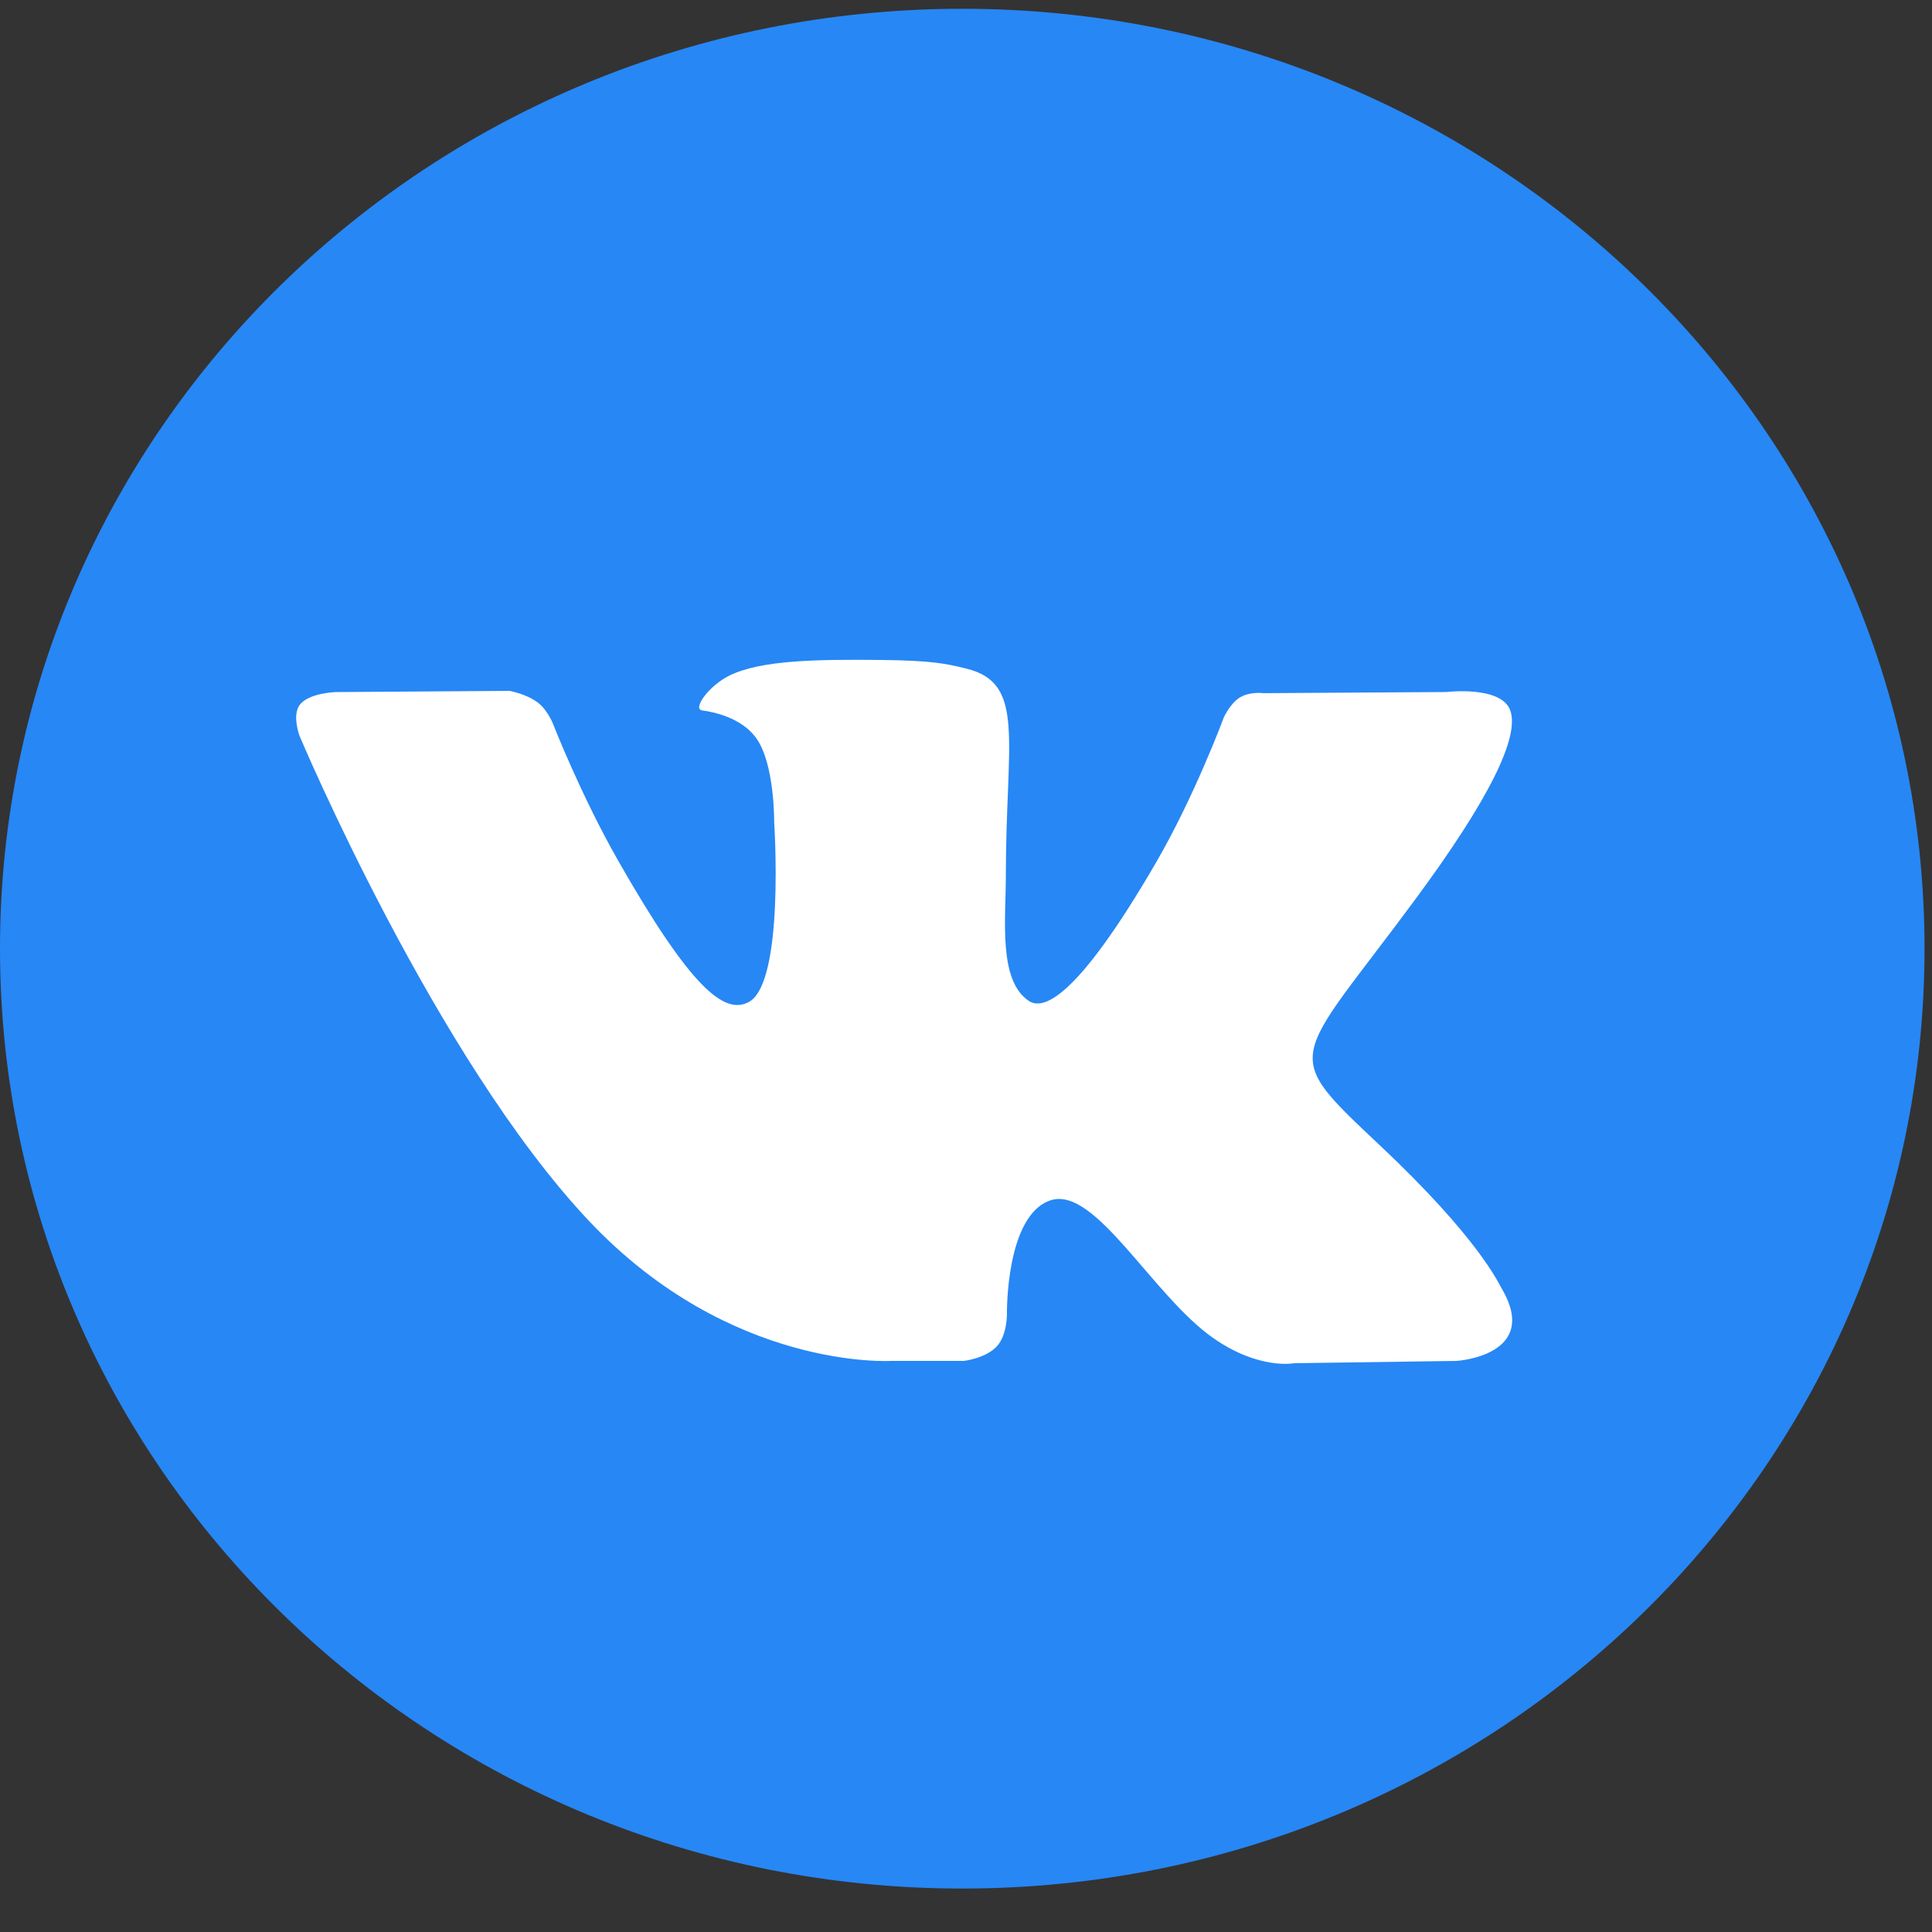 <svg width="37" height="37" viewBox="0 0 37 37" fill="none" xmlns="http://www.w3.org/2000/svg">
<rect x="0" y="0" width="37" height="37" fill="#333333" stroke="none"/>
<path d="M18.429 36.168C28.606 36.168 36.857 28.109 36.857 18.168C36.857 8.227 28.606 0.168 18.429 0.168C8.251 0.168 0 8.227 0 18.168C0 28.109 8.251 36.168 18.429 36.168Z" fill="#2787F5"/>
<path fill-rule="evenodd" clip-rule="evenodd" d="M17.066 26.063H18.458C18.458 26.063 18.878 26.016 19.093 25.781C19.29 25.566 19.284 25.161 19.284 25.161C19.284 25.161 19.257 23.265 20.124 22.986C20.978 22.711 22.076 24.818 23.239 25.628C24.118 26.241 24.787 26.107 24.787 26.107L27.897 26.063C27.897 26.063 29.523 25.961 28.752 24.663C28.689 24.557 28.303 23.703 26.44 21.948C24.49 20.11 24.751 20.408 27.1 17.23C28.53 15.295 29.102 14.114 28.924 13.607C28.753 13.126 27.701 13.253 27.701 13.253L24.2 13.275C24.2 13.275 23.94 13.239 23.747 13.356C23.559 13.47 23.438 13.738 23.438 13.738C23.438 13.738 22.884 15.235 22.145 16.509C20.586 19.196 19.962 19.337 19.707 19.171C19.115 18.782 19.263 17.608 19.263 16.775C19.263 14.171 19.652 13.085 18.505 12.804C18.124 12.71 17.844 12.649 16.871 12.639C15.621 12.626 14.564 12.643 13.965 12.94C13.567 13.138 13.259 13.58 13.446 13.605C13.678 13.636 14.202 13.748 14.48 14.132C14.839 14.628 14.826 15.741 14.826 15.741C14.826 15.741 15.032 18.806 14.345 19.187C13.873 19.448 13.225 18.915 11.835 16.477C11.123 15.228 10.585 13.848 10.585 13.848C10.585 13.848 10.481 13.59 10.296 13.452C10.072 13.285 9.758 13.231 9.758 13.231L6.431 13.254C6.431 13.254 5.931 13.268 5.748 13.488C5.585 13.684 5.735 14.09 5.735 14.09C5.735 14.09 8.34 20.275 11.29 23.393C13.994 26.251 17.066 26.063 17.066 26.063Z" fill="white"/>
</svg>

